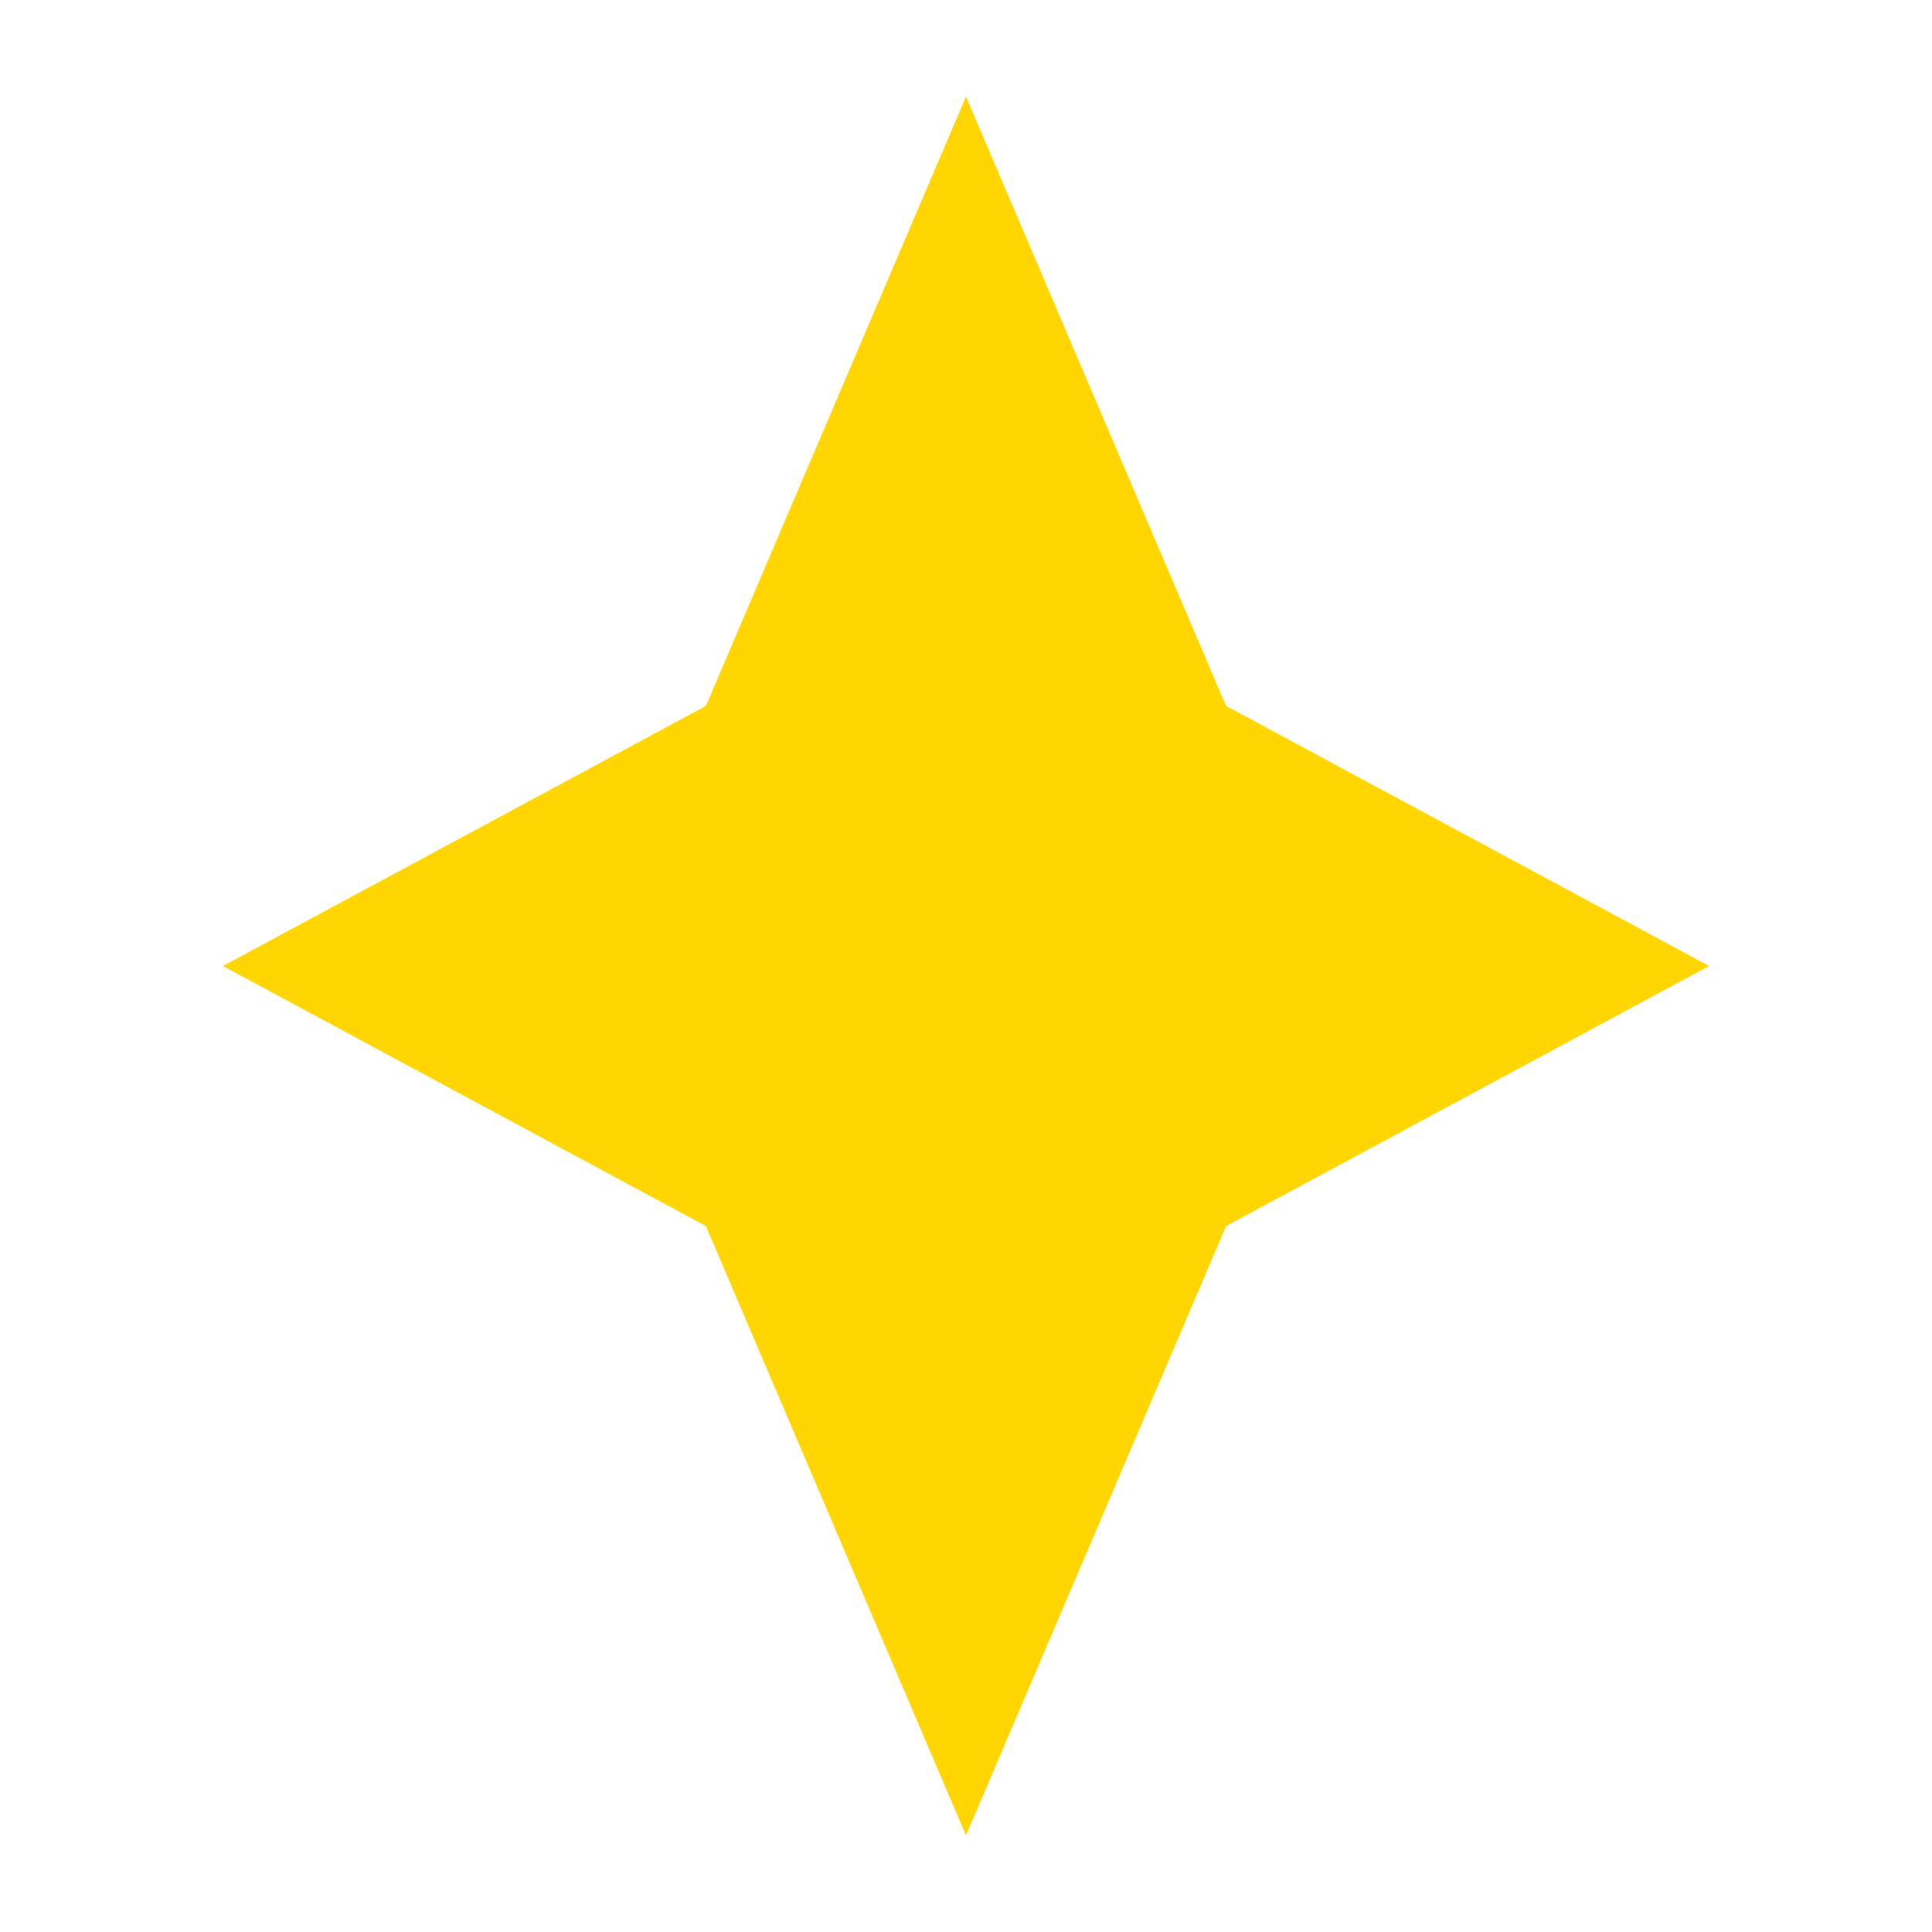 <svg xmlns="http://www.w3.org/2000/svg" fill-rule="evenodd" stroke-linejoin="round" stroke-miterlimit="2" clip-rule="evenodd" viewBox="0 0 500 500" id="star"><path fill="#ffd600" d="M250,25L317.308,182.692L442.308,250L317.308,317.308L250,475L182.692,317.308L57.692,250L182.692,182.692L250,25Z"></path></svg>